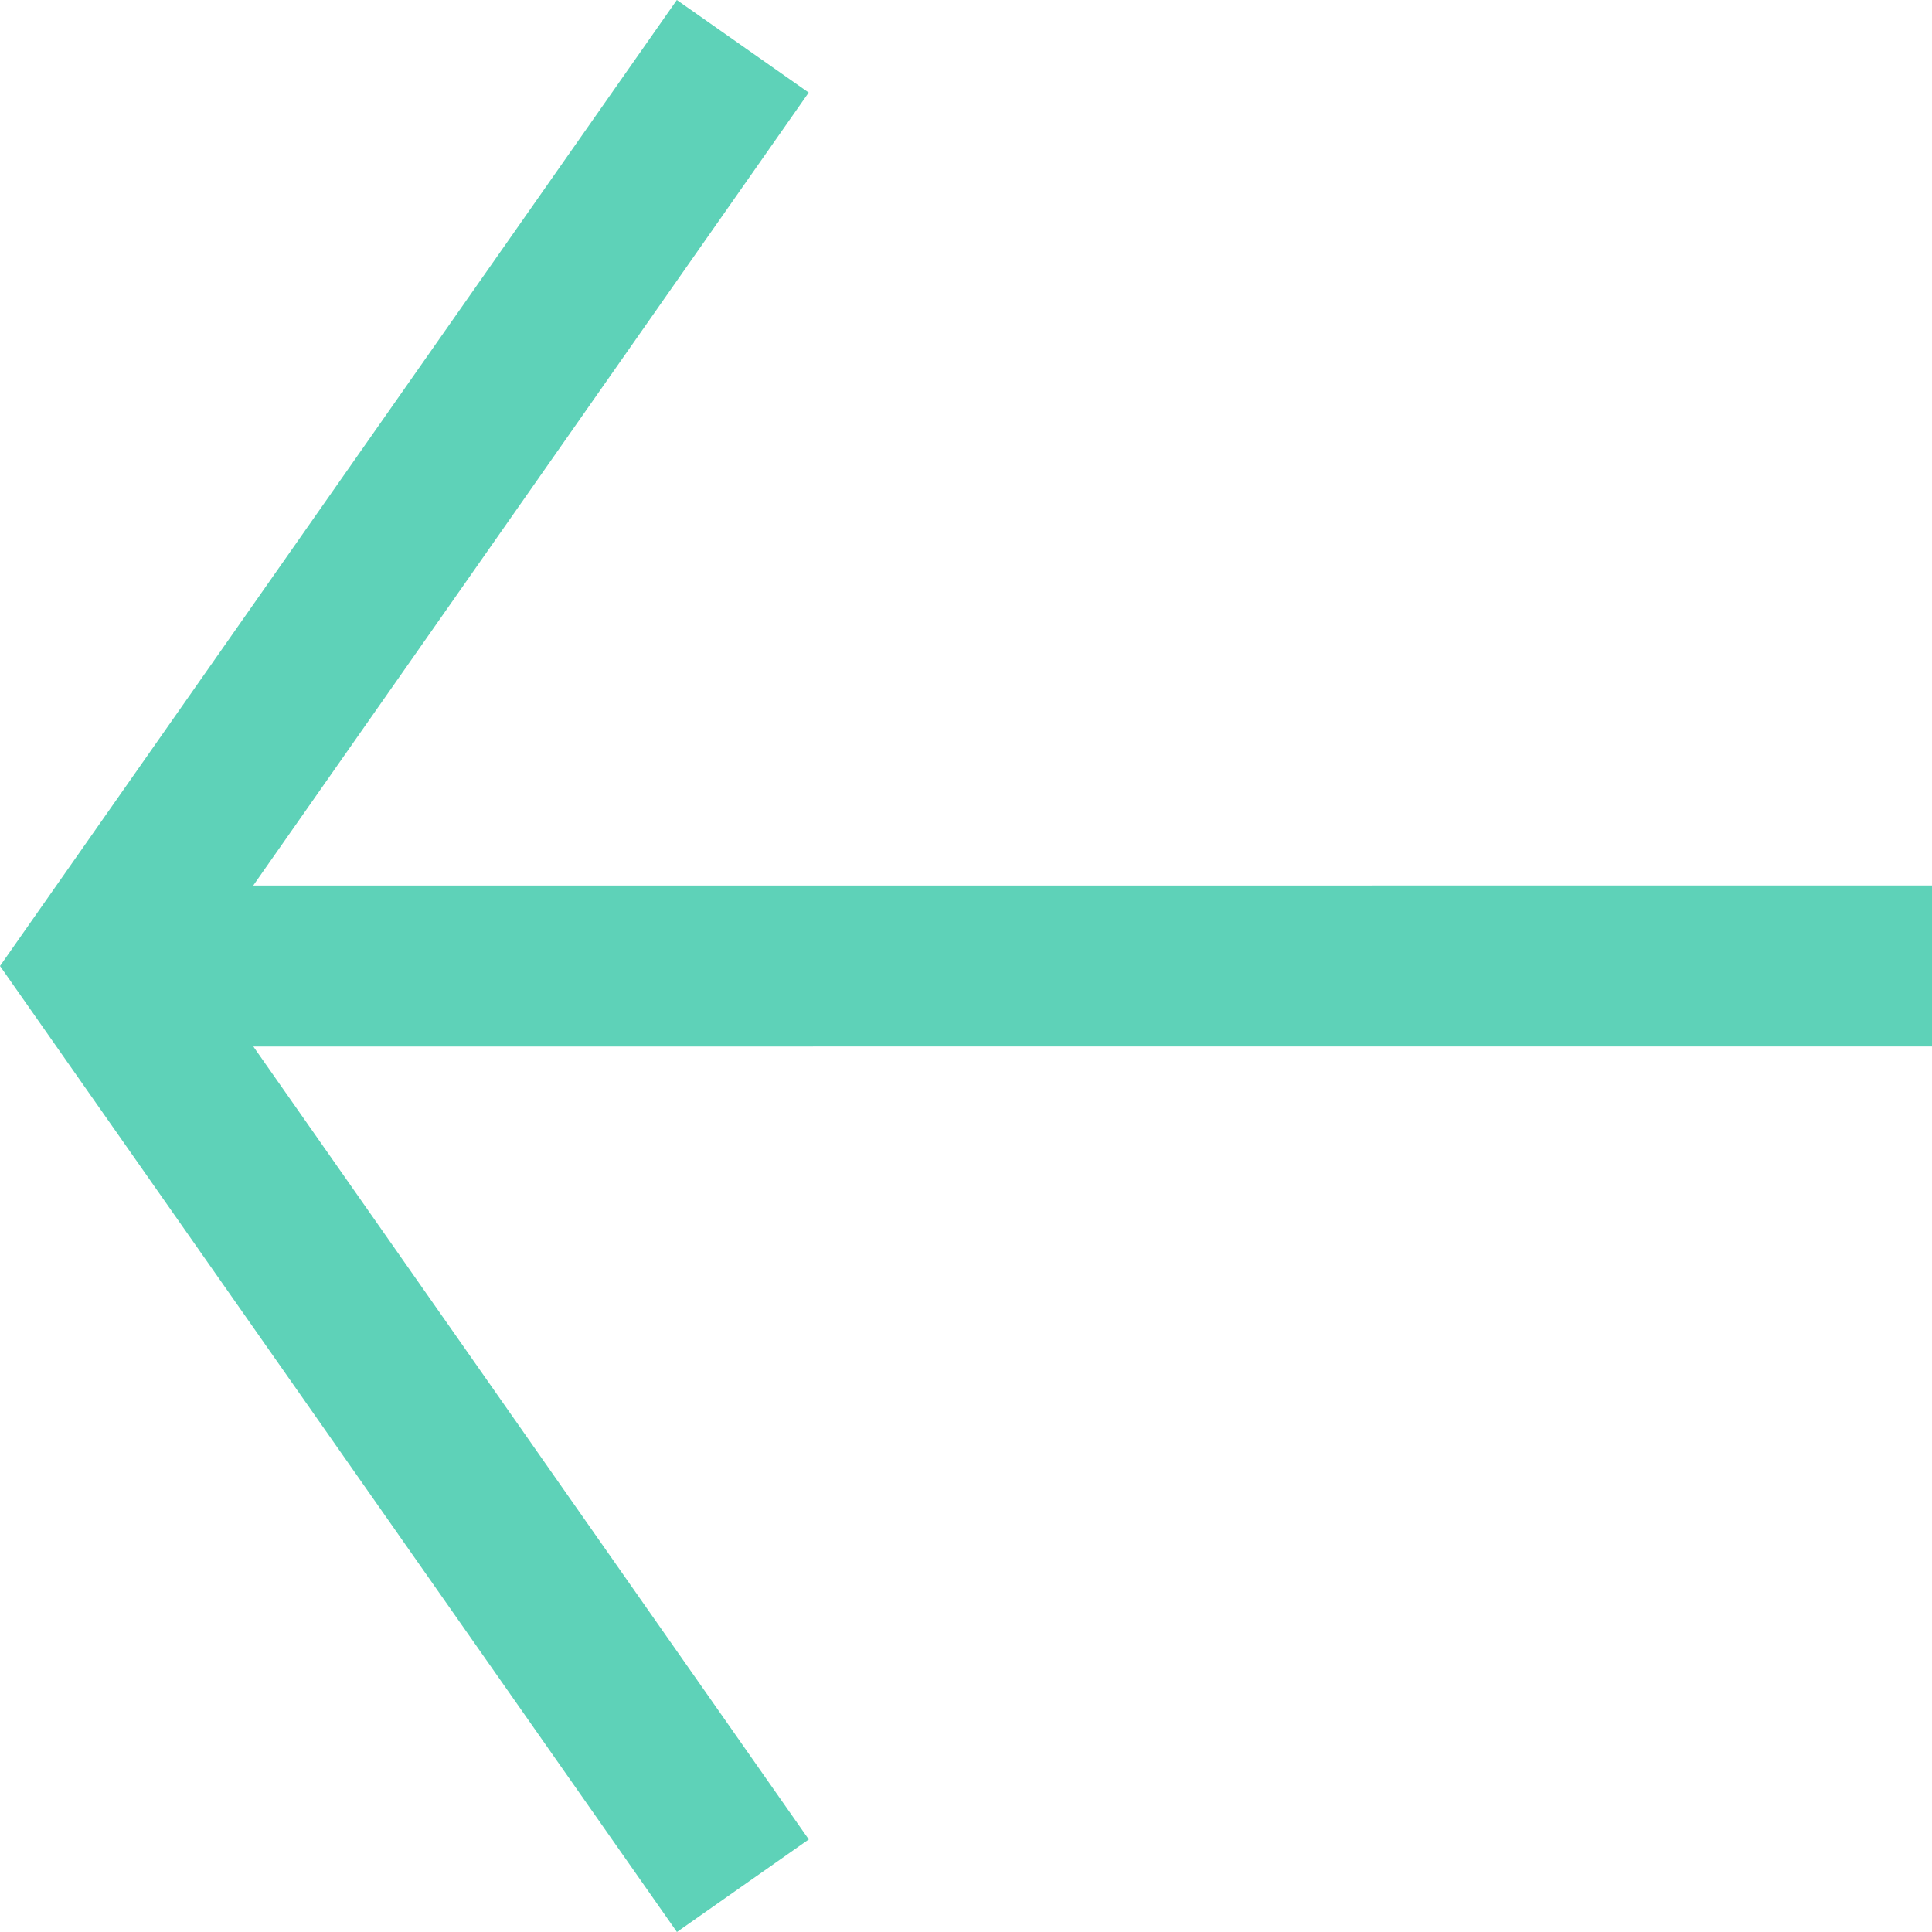 <svg xmlns="http://www.w3.org/2000/svg" width="24" height="24" viewBox="0 0 24 24">
  <defs>
    <style>
      .cls-1 {
        fill: #5ed2b8;
        fill-rule: evenodd;
      }
    </style>
  </defs>
  <path id="icon_arrow" class="cls-1" d="M206.408,4871l1.638,1.15-6.9,9.85H222v2H201.147l6.9,9.85-1.638,1.15L198,4883Z" transform="translate(-198 -4871)"/>
</svg>
